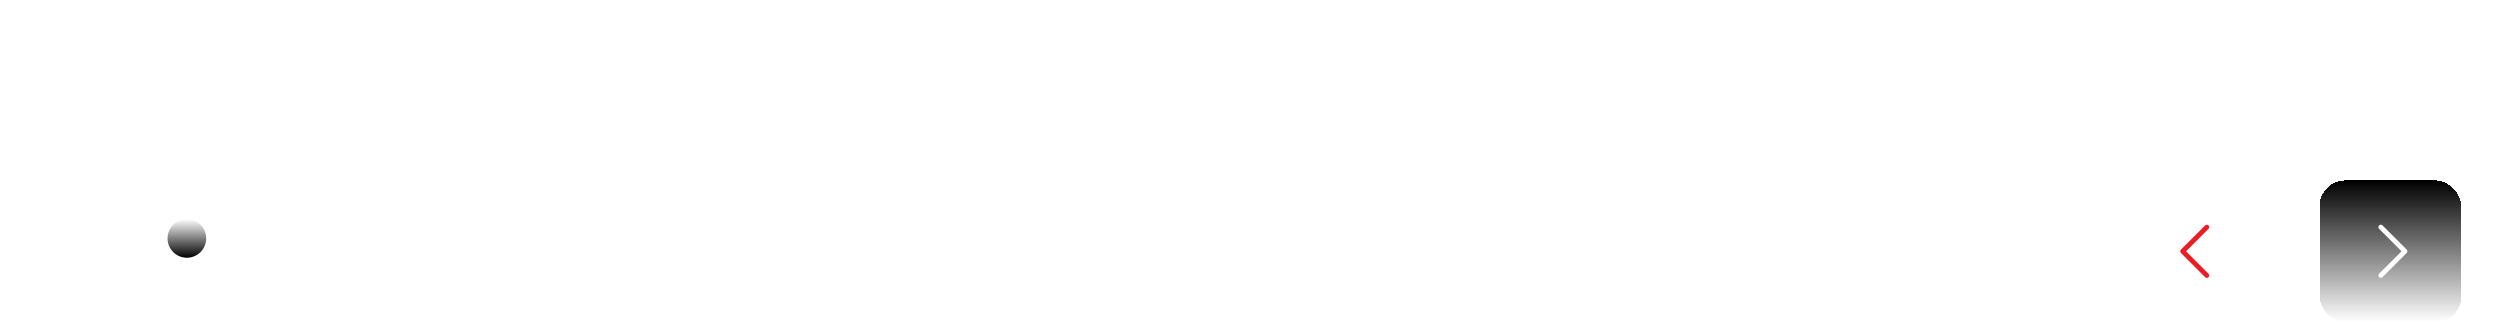 <svg width="776" height="104" viewBox="0 0 776 104" fill="none" xmlns="http://www.w3.org/2000/svg">
<g filter="url(#filter0_d_0_5696)">
<circle cx="6" cy="38" r="6" fill="url(#paint0_linear_0_5696)"/>
<circle cx="30" cy="38" r="6" fill="white"/>
<circle cx="54" cy="38" r="6" fill="white"/>
<circle cx="78" cy="38" r="6" fill="white"/>
<circle cx="102" cy="38" r="6" fill="white"/>
<g filter="url(#filter1_d_0_5696)">
<rect x="612" y="16" width="44" height="44" rx="8" fill="white" shape-rendering="crispEdges"/>
<path d="M637 45.5L629.5 38L637 30.5" stroke="#ED1C24" stroke-width="1.5" stroke-linecap="round" stroke-linejoin="round"/>
</g>
<g filter="url(#filter2_d_0_5696)">
<rect x="672" y="16" width="44" height="44" rx="8" fill="url(#paint1_linear_0_5696)" shape-rendering="crispEdges"/>
<path d="M691 30.5L698.5 38L691 45.5" stroke="white" stroke-width="1.5" stroke-linecap="round" stroke-linejoin="round"/>
</g>
</g>
<defs>
<filter id="filter0_d_0_5696" x="0" y="16" width="775.3" height="87.3" filterUnits="userSpaceOnUse" color-interpolation-filters="sRGB">
<feFlood flood-opacity="0" result="BackgroundImageFix"/>
<feColorMatrix in="SourceAlpha" type="matrix" values="0 0 0 0 0 0 0 0 0 0 0 0 0 0 0 0 0 0 127 0" result="hardAlpha"/>
<feMorphology radius="1" operator="dilate" in="SourceAlpha" result="effect1_dropShadow_0_5696"/>
<feOffset dx="52" dy="36"/>
<feGaussianBlur stdDeviation="3.15"/>
<feComposite in2="hardAlpha" operator="out"/>
<feColorMatrix type="matrix" values="0 0 0 0 0 0 0 0 0 0 0 0 0 0 0 0 0 0 0.25 0"/>
<feBlend mode="normal" in2="BackgroundImageFix" result="effect1_dropShadow_0_5696"/>
<feBlend mode="normal" in="SourceGraphic" in2="effect1_dropShadow_0_5696" result="shape"/>
</filter>
<filter id="filter1_d_0_5696" x="588" y="0" width="84" height="84" filterUnits="userSpaceOnUse" color-interpolation-filters="sRGB">
<feFlood flood-opacity="0" result="BackgroundImageFix"/>
<feColorMatrix in="SourceAlpha" type="matrix" values="0 0 0 0 0 0 0 0 0 0 0 0 0 0 0 0 0 0 127 0" result="hardAlpha"/>
<feOffset dx="-4" dy="4"/>
<feGaussianBlur stdDeviation="10"/>
<feComposite in2="hardAlpha" operator="out"/>
<feColorMatrix type="matrix" values="0 0 0 0 0.125 0 0 0 0 0.706 0 0 0 0 0.525 0 0 0 0.12 0"/>
<feBlend mode="normal" in2="BackgroundImageFix" result="effect1_dropShadow_0_5696"/>
<feBlend mode="normal" in="SourceGraphic" in2="effect1_dropShadow_0_5696" result="shape"/>
</filter>
<filter id="filter2_d_0_5696" x="648" y="0" width="84" height="84" filterUnits="userSpaceOnUse" color-interpolation-filters="sRGB">
<feFlood flood-opacity="0" result="BackgroundImageFix"/>
<feColorMatrix in="SourceAlpha" type="matrix" values="0 0 0 0 0 0 0 0 0 0 0 0 0 0 0 0 0 0 127 0" result="hardAlpha"/>
<feOffset dx="-4" dy="4"/>
<feGaussianBlur stdDeviation="10"/>
<feComposite in2="hardAlpha" operator="out"/>
<feColorMatrix type="matrix" values="0 0 0 0 0.125 0 0 0 0 0.706 0 0 0 0 0.525 0 0 0 0.12 0"/>
<feBlend mode="normal" in2="BackgroundImageFix" result="effect1_dropShadow_0_5696"/>
<feBlend mode="normal" in="SourceGraphic" in2="effect1_dropShadow_0_5696" result="shape"/>
</filter>
<linearGradient id="paint0_linear_0_5696" x1="6" y1="32" x2="6" y2="44" gradientUnits="userSpaceOnUse">
<stop stop-color="white"/>
<stop offset="1"/>
</linearGradient>
<linearGradient id="paint1_linear_0_5696" x1="694" y1="16" x2="694" y2="60" gradientUnits="userSpaceOnUse">
<stop/>
<stop offset="1" stop-color="white"/>
</linearGradient>
</defs>
</svg>
